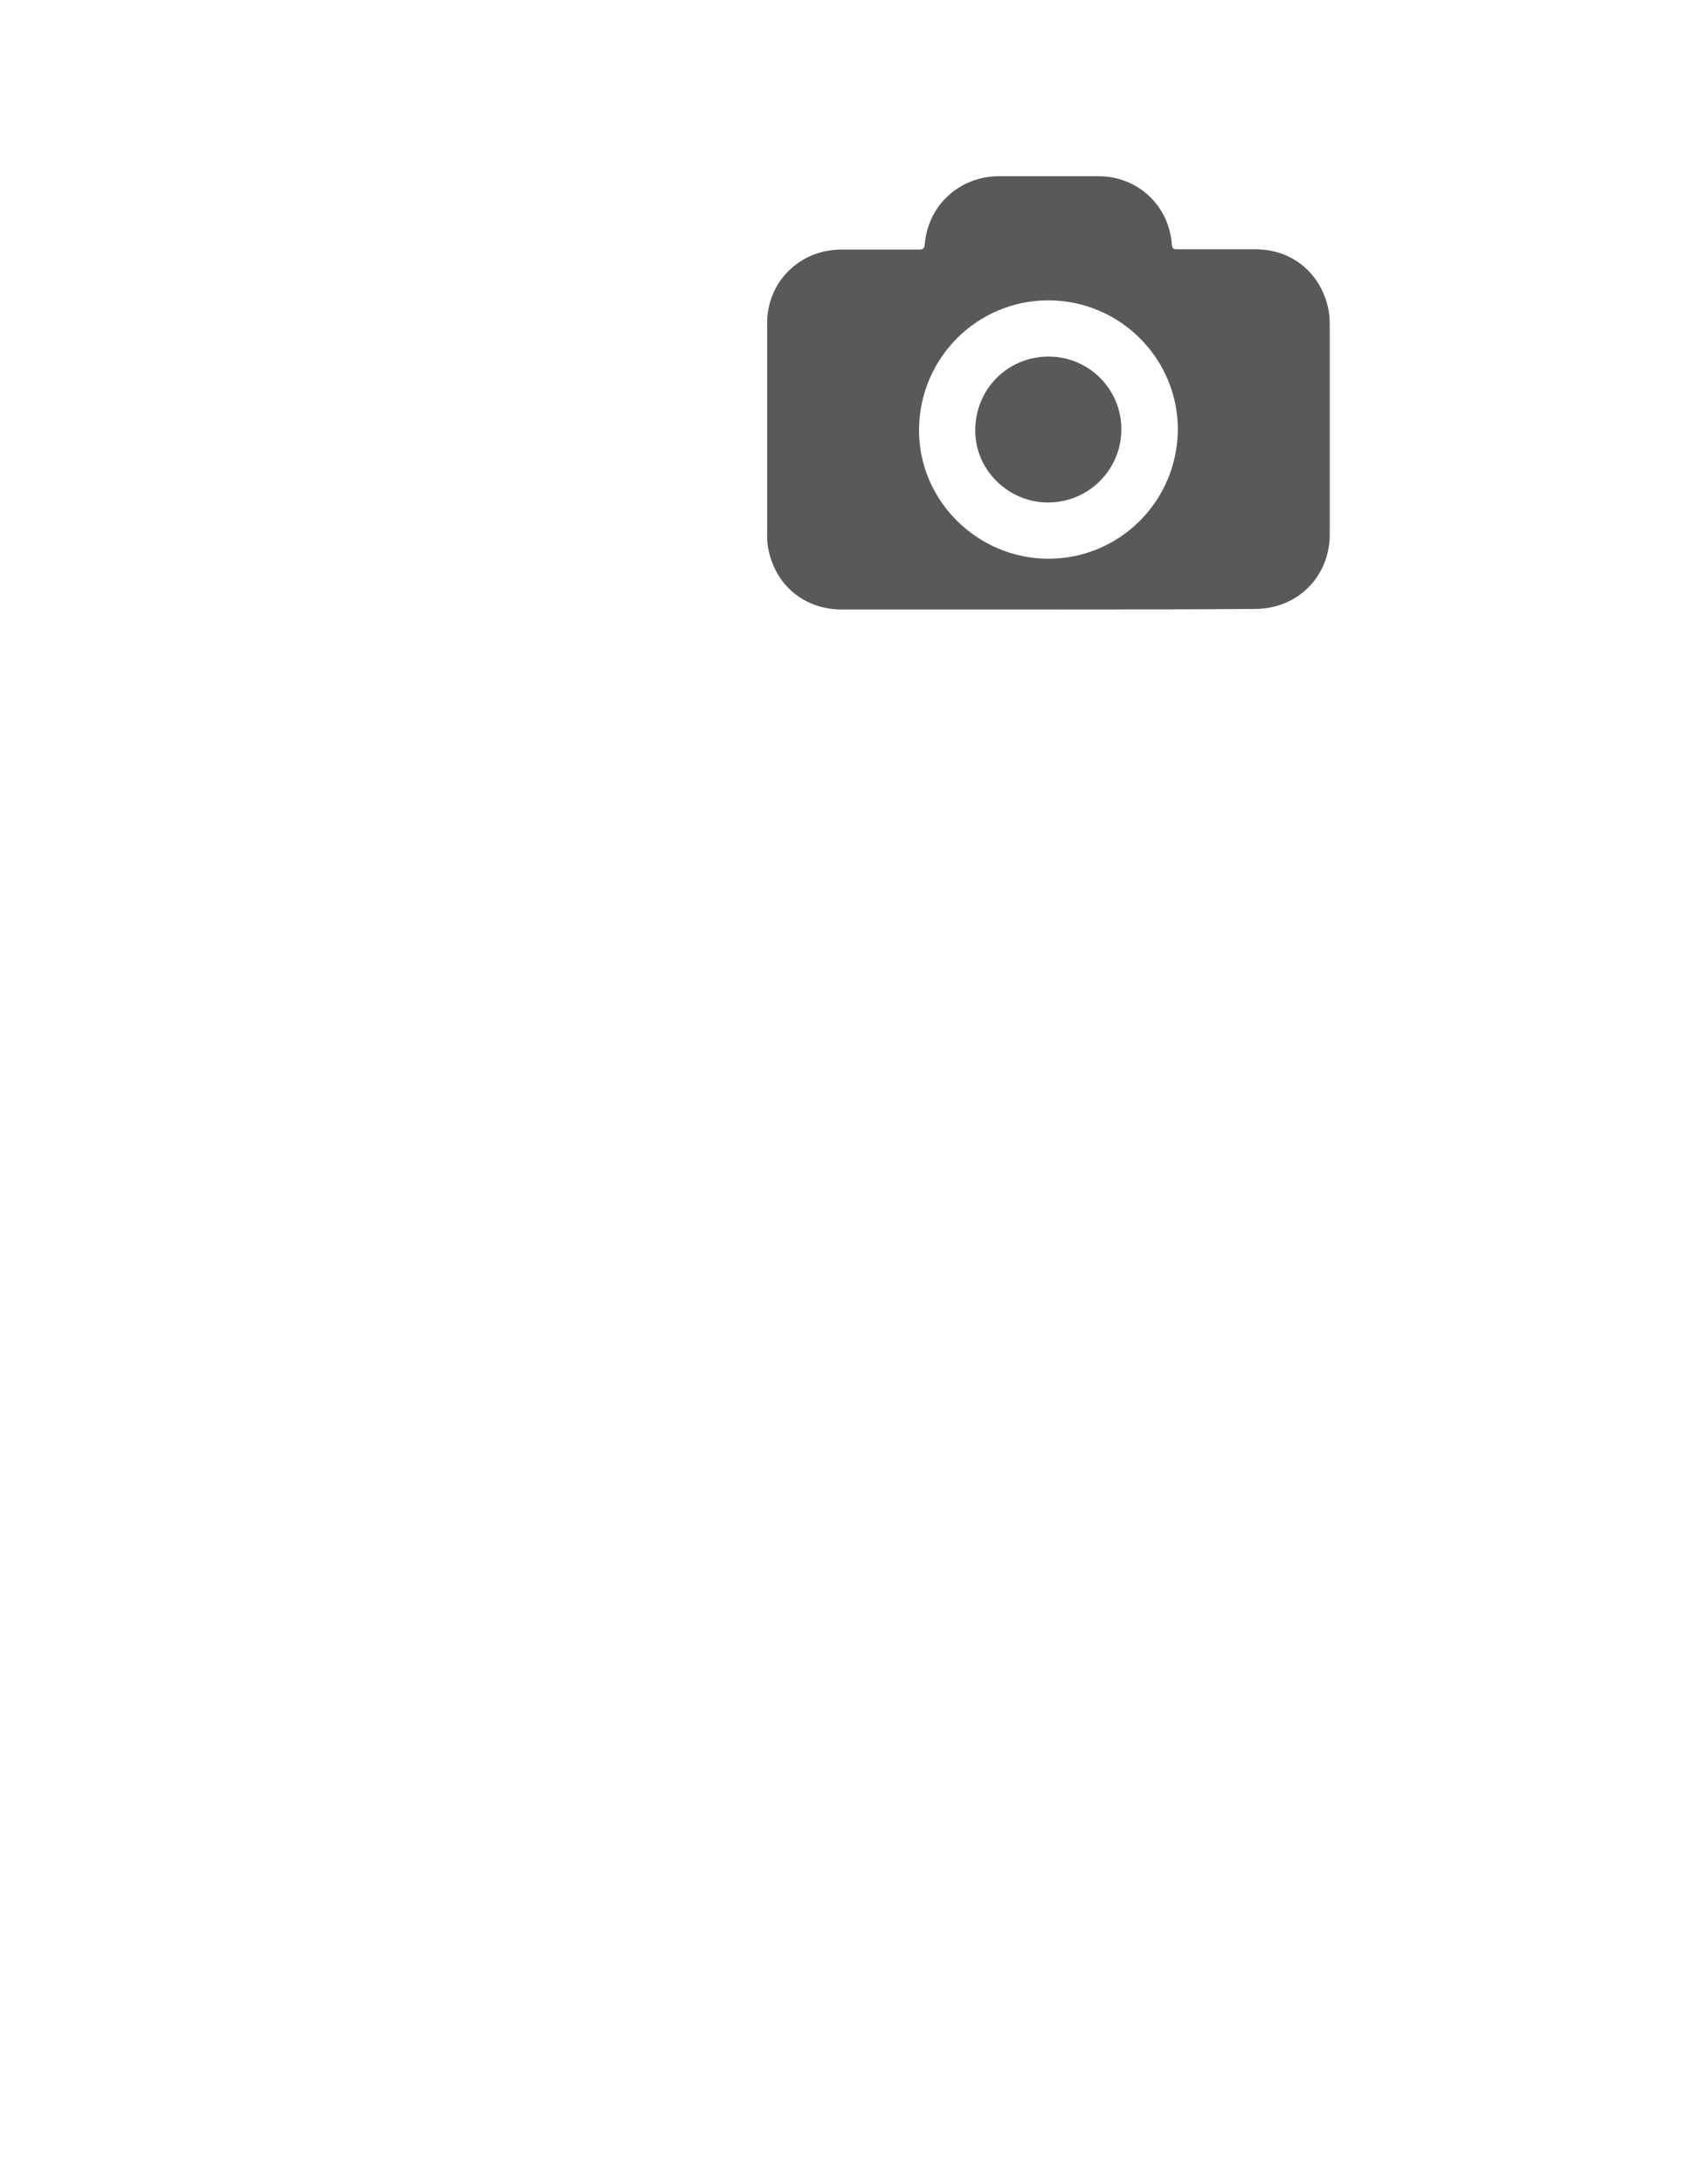 <?xml version="1.0" encoding="utf-8"?>
<!-- Generator: Adobe Illustrator 19.1.0, SVG Export Plug-In . SVG Version: 6.00 Build 0)  -->
<svg version="1.1" id="Layer_1" xmlns="http://www.w3.org/2000/svg" xmlns:xlink="http://www.w3.org/1999/xlink" x="0px" y="0px"
	 viewBox="0 0 612 792" style="enable-background:new 0 0 612 792;" xml:space="preserve">
<style type="text/css">
	.st0{fill:#59595B;}
	.st1{fill:#8F8C81;}
	.st2{fill:none;stroke:#59595B;stroke-width:5;stroke-miterlimit:10;}
</style>
<g>
	<path class="st0" d="M380.4,221c-25,0-50.1,0-75.1,0c-12.9,0-23.3-8.1-26.3-20.7c-0.5-1.9-0.7-3.9-0.7-5.8c0-25.8,0-51.6,0-77.4
		c0-14.9,11.8-26.5,26.7-26.6c9.4,0,18.8,0,28.1,0c1.6,0,2.3-0.2,2.4-2.1c1.2-14,12.6-24.4,26.7-24.5c12.1,0,24.2,0,36.3,0
		c14.2,0,25.6,10.6,26.6,24.7c0.1,1.6,0.7,1.8,2,1.8c9.5,0,18.9,0,28.4,0c12.9,0,23.2,8.2,26.2,20.8c0.5,2.1,0.7,4.2,0.7,6.3
		c0,25.4,0,50.8,0,76.2c0,15.4-11.7,27.1-27.1,27.1C430.3,221,405.4,221,380.4,221z M427.3,155.8c0-25.9-21.1-46.9-47-46.9
		c-25.8,0-46.7,20.9-46.9,46.8c-0.2,25.7,21.1,46.9,47,46.9C405.7,202.6,427,182.3,427.3,155.8z"/>
	<path class="st0" d="M406.8,155.8c-0.1,14.6-11.9,26.4-26.6,26.4c-14.6,0-26.7-12.1-26.4-26.5c0.2-14.9,12-26.5,26.8-26.4
		C395.2,129.4,406.9,141.3,406.8,155.8z"/>
</g>
</svg>
